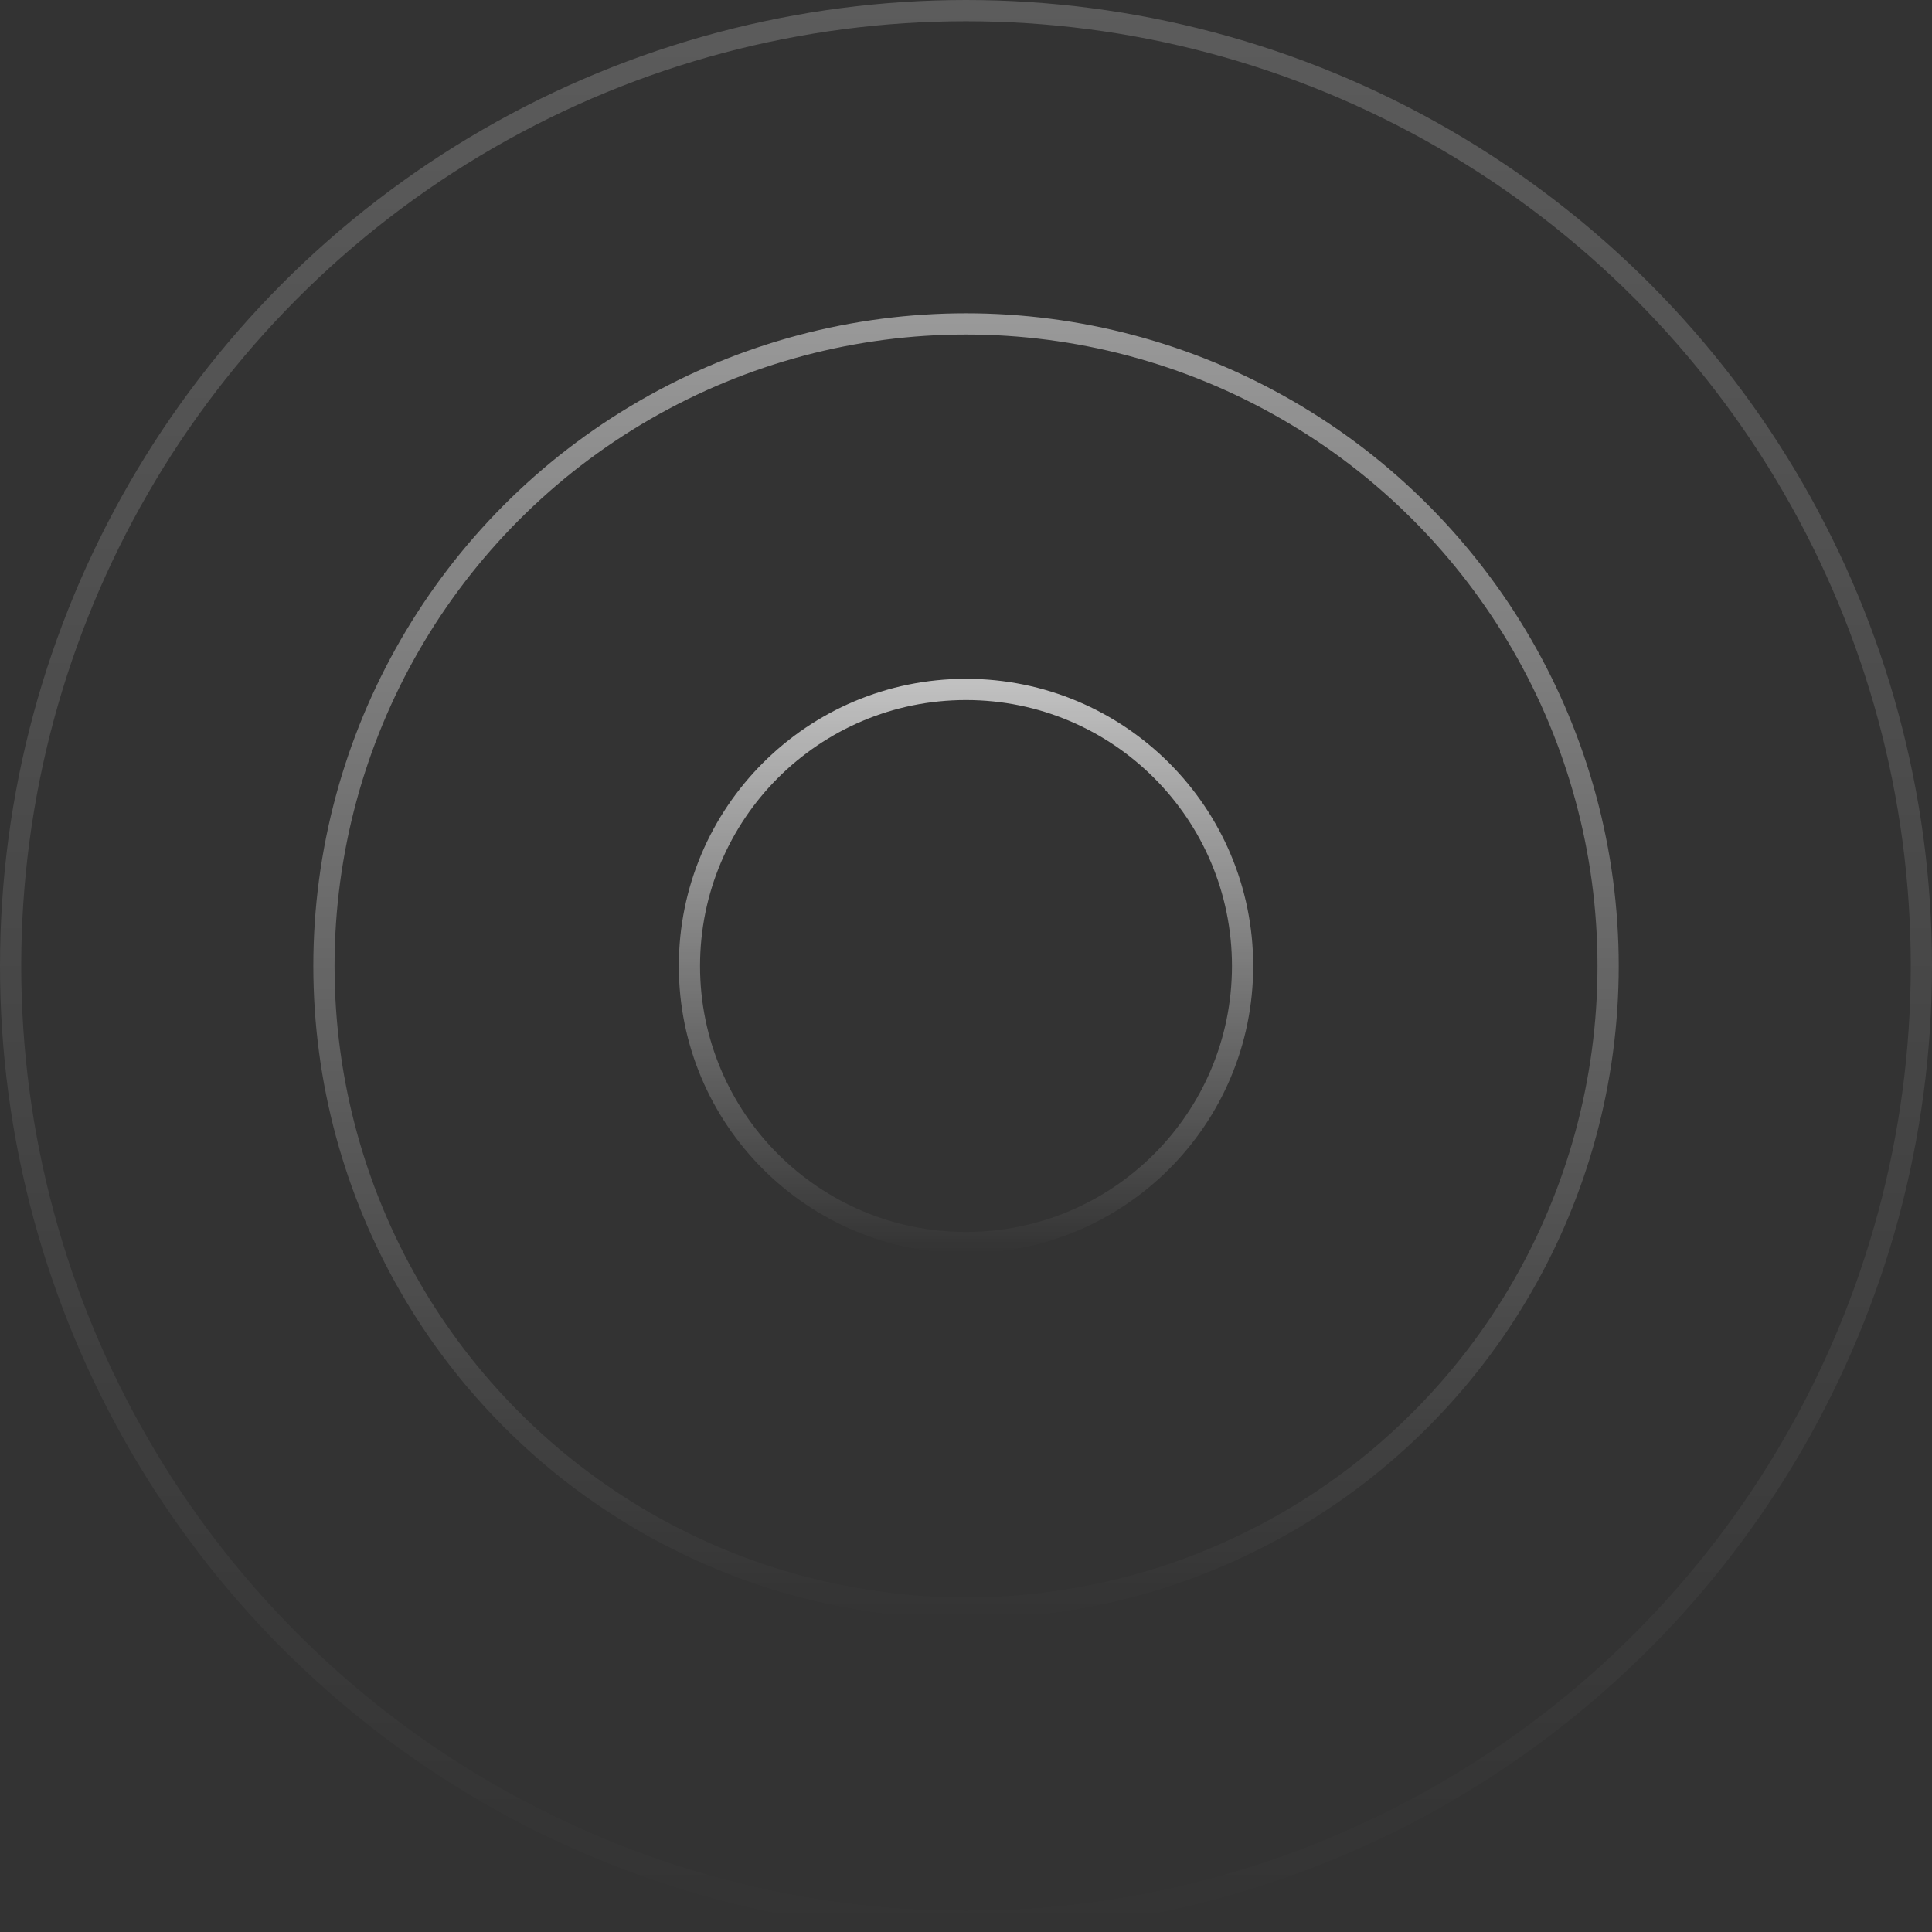<svg width="91" height="91" viewBox="0 0 91 91" fill="none" xmlns="http://www.w3.org/2000/svg">
<rect x="0" y="0" width="91" height="91" fill="#333333" stroke="none"/>
<g id="Component 286">
<circle id="Ellipse 2842" opacity="0.2" cx="45.5" cy="45.5" r="45" stroke="url(#paint0_linear_970_14264)"/>
<circle id="Ellipse 2843" opacity="0.5" cx="45.501" cy="45.5" r="30.243" stroke="url(#paint1_linear_970_14264)"/>
<circle id="Ellipse 2844" opacity="0.7" cx="45.5" cy="45.5" r="13.027" stroke="url(#paint2_linear_970_14264)"/>
</g>
<defs>
<linearGradient id="paint0_linear_970_14264" x1="45.5" y1="0" x2="45.5" y2="91" gradientUnits="userSpaceOnUse">
<stop stop-color="white"/>
<stop offset="1" stop-color="white" stop-opacity="0"/>
</linearGradient>
<linearGradient id="paint1_linear_970_14264" x1="45.501" y1="14.757" x2="45.501" y2="76.243" gradientUnits="userSpaceOnUse">
<stop stop-color="white"/>
<stop offset="1" stop-color="white" stop-opacity="0"/>
</linearGradient>
<linearGradient id="paint2_linear_970_14264" x1="45.5" y1="31.973" x2="45.5" y2="59.027" gradientUnits="userSpaceOnUse">
<stop stop-color="white"/>
<stop offset="1" stop-color="white" stop-opacity="0"/>
</linearGradient>
</defs>
</svg>
